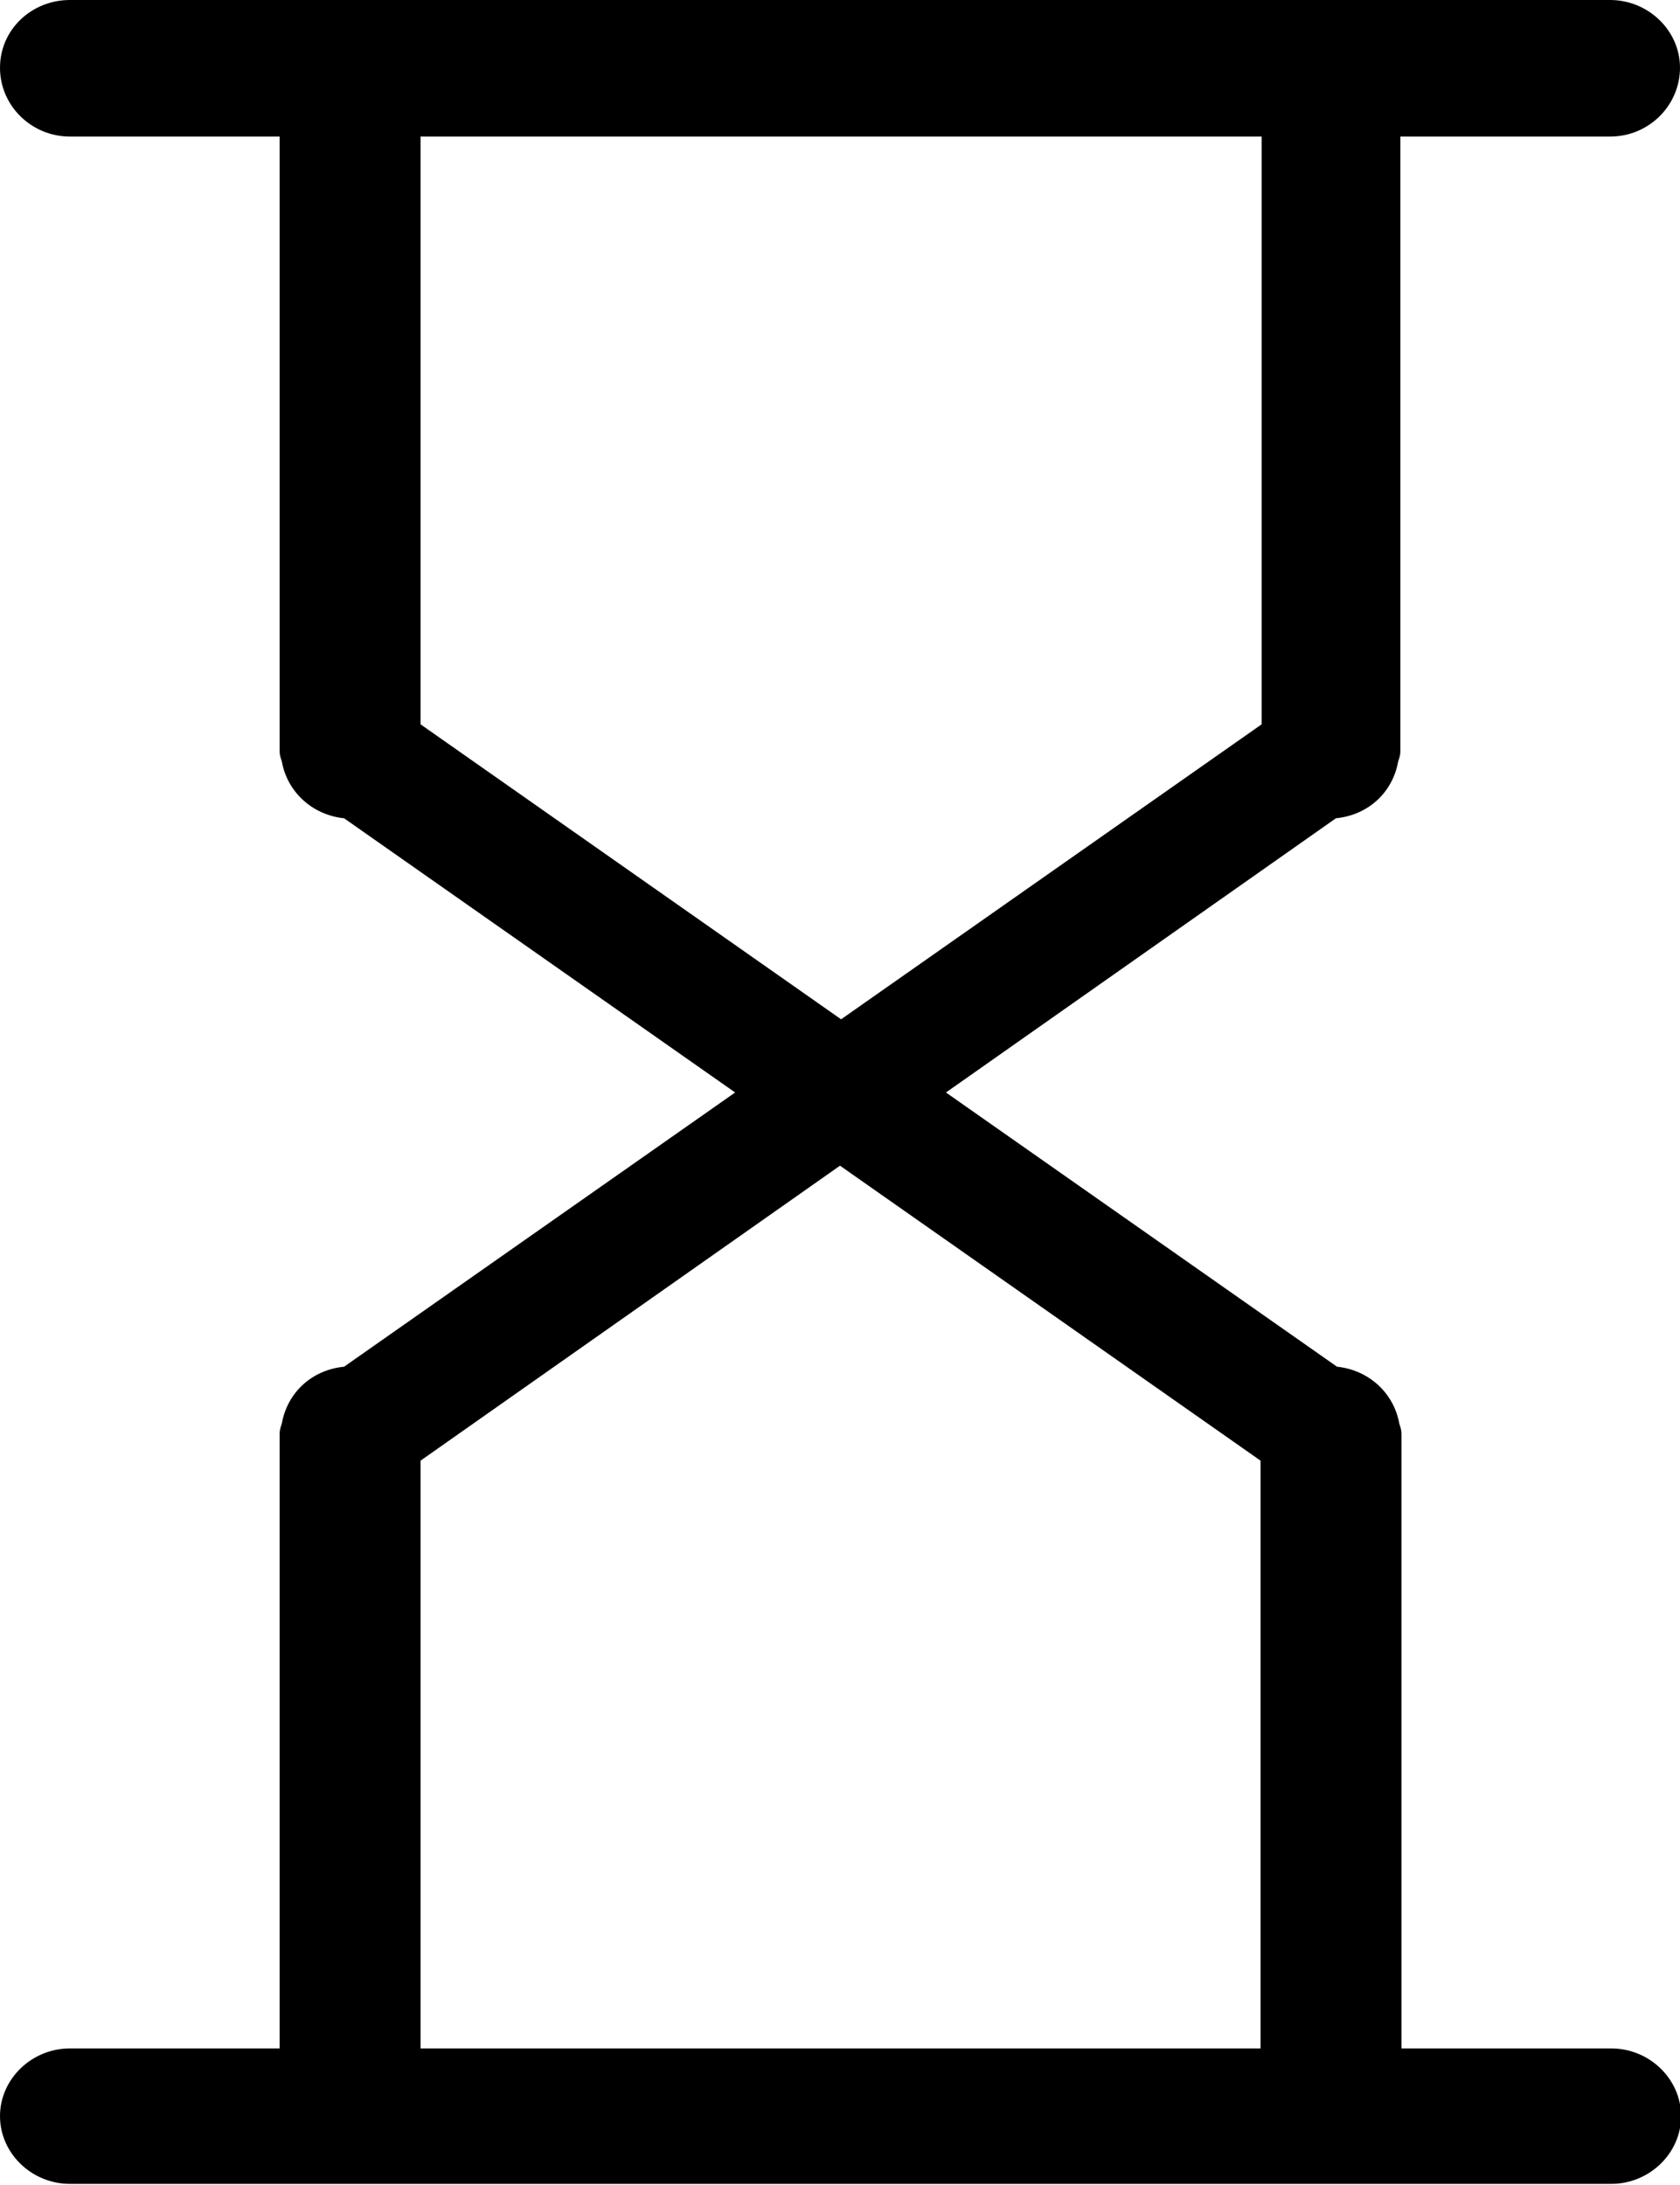<?xml version="1.0" encoding="utf-8"?>
<!-- Generator: Adobe Illustrator 19.2.0, SVG Export Plug-In . SVG Version: 6.00 Build 0)  -->
<svg version="1.1" id="Layer_1" xmlns="http://www.w3.org/2000/svg" xmlns:xlink="http://www.w3.org/1999/xlink" x="0px" y="0px"
	 viewBox="0 0 153.8 200" style="enable-background:new 0 0 153.8 200;" xml:space="preserve">
<style type="text/css">
	.st0{fill-rule:evenodd;clip-rule:evenodd;}
</style>
<g>
	<defs>
		<path id="SVGID_5_" d="M115.4,12.5H38.5v53.8l38.5,27l38.5-27V12.5z M38.5,133.7v53.8h76.9v-53.8l-38.5-27L38.5,133.7z
			 M147.4,12.5h-19.2v56.3c0,0,0,0,0,0c0,0.3-0.1,0.6-0.2,0.9c-0.5,2.8-2.7,4.9-5.7,5.2L86.6,100l35.8,25.1c2.9,0.3,5.2,2.4,5.7,5.2
			c0.1,0.3,0.2,0.6,0.2,0.9c0,0,0,0,0,0v56.3h19.2c3.5,0,6.4,2.8,6.4,6.2s-2.9,6.2-6.4,6.2H6.4c-3.5,0-6.4-2.8-6.4-6.2
			s2.9-6.2,6.4-6.2h19.2v-56.3c0,0,0,0,0,0c0-0.3,0.1-0.6,0.2-0.9c0.5-2.8,2.7-4.9,5.7-5.2L67.3,100L31.5,74.9
			c-2.9-0.3-5.2-2.4-5.7-5.2c-0.1-0.3-0.2-0.6-0.2-0.9c0,0,0,0,0,0V12.5H6.4C2.9,12.5,0,9.7,0,6.2S2.9,0,6.4,0h141
			c3.5,0,6.4,2.8,6.4,6.2S151,12.5,147.4,12.5z"/>
	</defs>
	<use xlink:href="#SVGID_5_"  style="overflow:visible;fill-rule:evenodd;clip-rule:evenodd;"/>
	<clipPath id="SVGID_2_">
		<use xlink:href="#SVGID_5_"  style="overflow:visible;"/>
	</clipPath>
</g>
</svg>
